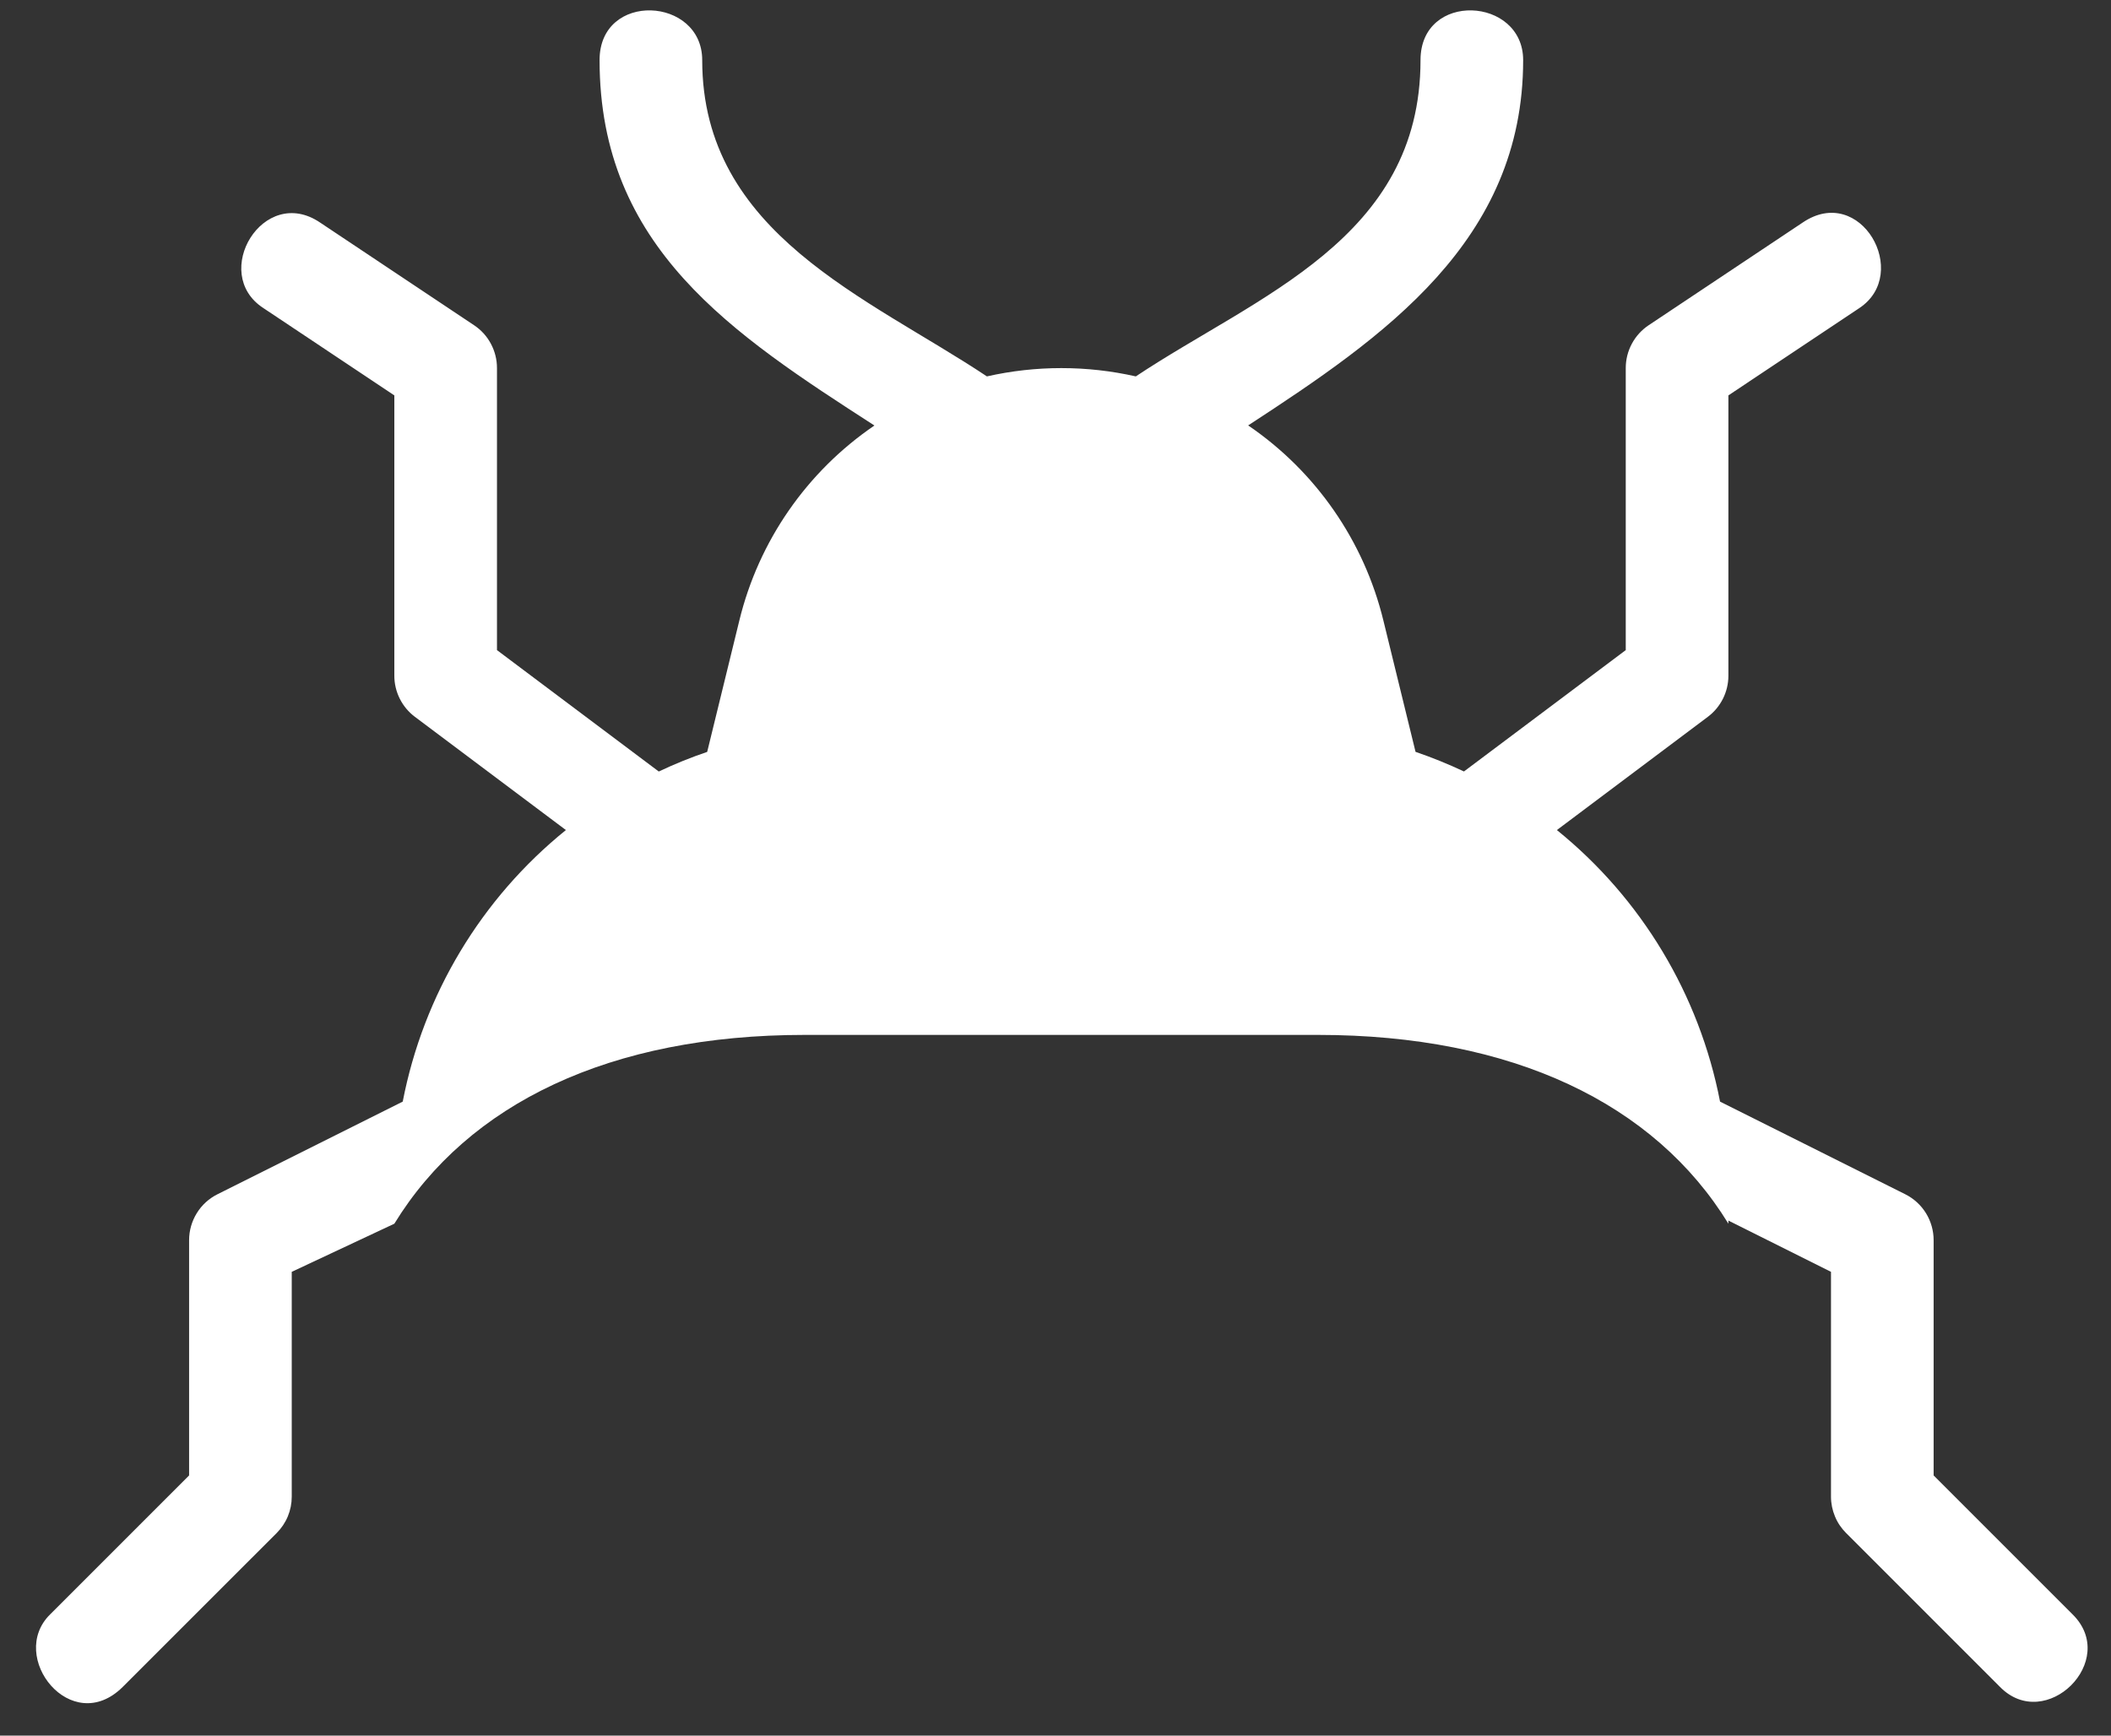 <svg width="45" height="37" viewBox="0 0 45 37" fill="none" xmlns="http://www.w3.org/2000/svg">
<rect x="0" y="0" width="45" height="37" fill="#333333" stroke="none"/>
<path d="M44.18 34.414L41.219 31.453V26.438C41.219 26.234 41.162 26.035 41.056 25.863C40.949 25.69 40.796 25.55 40.614 25.459L36.666 23.484C36.225 21.205 34.993 19.155 33.188 17.695L36.406 15.281C36.542 15.179 36.652 15.047 36.728 14.895C36.804 14.743 36.844 14.576 36.844 14.406V8.429L39.638 6.566C40.743 5.829 39.661 3.904 38.425 4.746L35.143 6.934C34.994 7.034 34.871 7.169 34.786 7.328C34.701 7.486 34.656 7.664 34.656 7.844V13.859L31.207 16.446C30.871 16.288 30.527 16.148 30.175 16.028L29.49 13.23C29.077 11.534 28.05 10.052 26.607 9.069C29.505 7.179 32.469 5.141 32.469 1.281C32.469 -0.072 30.281 -0.191 30.281 1.281C30.281 5.096 26.79 6.307 24.212 8.024C23.167 7.788 22.083 7.788 21.038 8.024C18.509 6.339 14.969 4.985 14.969 1.281C14.969 -0.072 12.781 -0.191 12.781 1.281C12.781 5.281 15.618 7.12 18.64 9.071C17.199 10.053 16.172 11.535 15.76 13.23L15.075 16.029C14.723 16.148 14.379 16.288 14.043 16.447L10.594 13.859V7.844C10.594 7.664 10.549 7.486 10.464 7.328C10.38 7.169 10.257 7.034 10.107 6.934L6.826 4.746C5.616 3.923 4.474 5.824 5.612 6.566L8.406 8.429V14.406C8.406 14.576 8.446 14.743 8.522 14.895C8.598 15.047 8.708 15.179 8.844 15.281L12.063 17.695C10.257 19.155 9.026 21.205 8.585 23.484L4.636 25.459C4.454 25.55 4.301 25.689 4.195 25.862C4.088 26.035 4.031 26.234 4.031 26.438V31.453L1.07 34.414C0.149 35.318 1.524 37.049 2.617 35.961L5.899 32.68C6 32.578 6.081 32.458 6.136 32.325C6.191 32.192 6.219 32.05 6.219 31.906V27.113L8.406 26.087C9.979 23.523 13.006 22.062 17.156 22.062H28.094C32.244 22.062 35.272 23.523 36.844 26.087V26.02L39.031 27.113V31.906C39.031 32.05 39.06 32.192 39.115 32.325C39.169 32.458 39.25 32.578 39.352 32.68L42.633 35.961C43.608 36.953 45.182 35.4 44.18 34.414Z" fill="white"/>
</svg>
